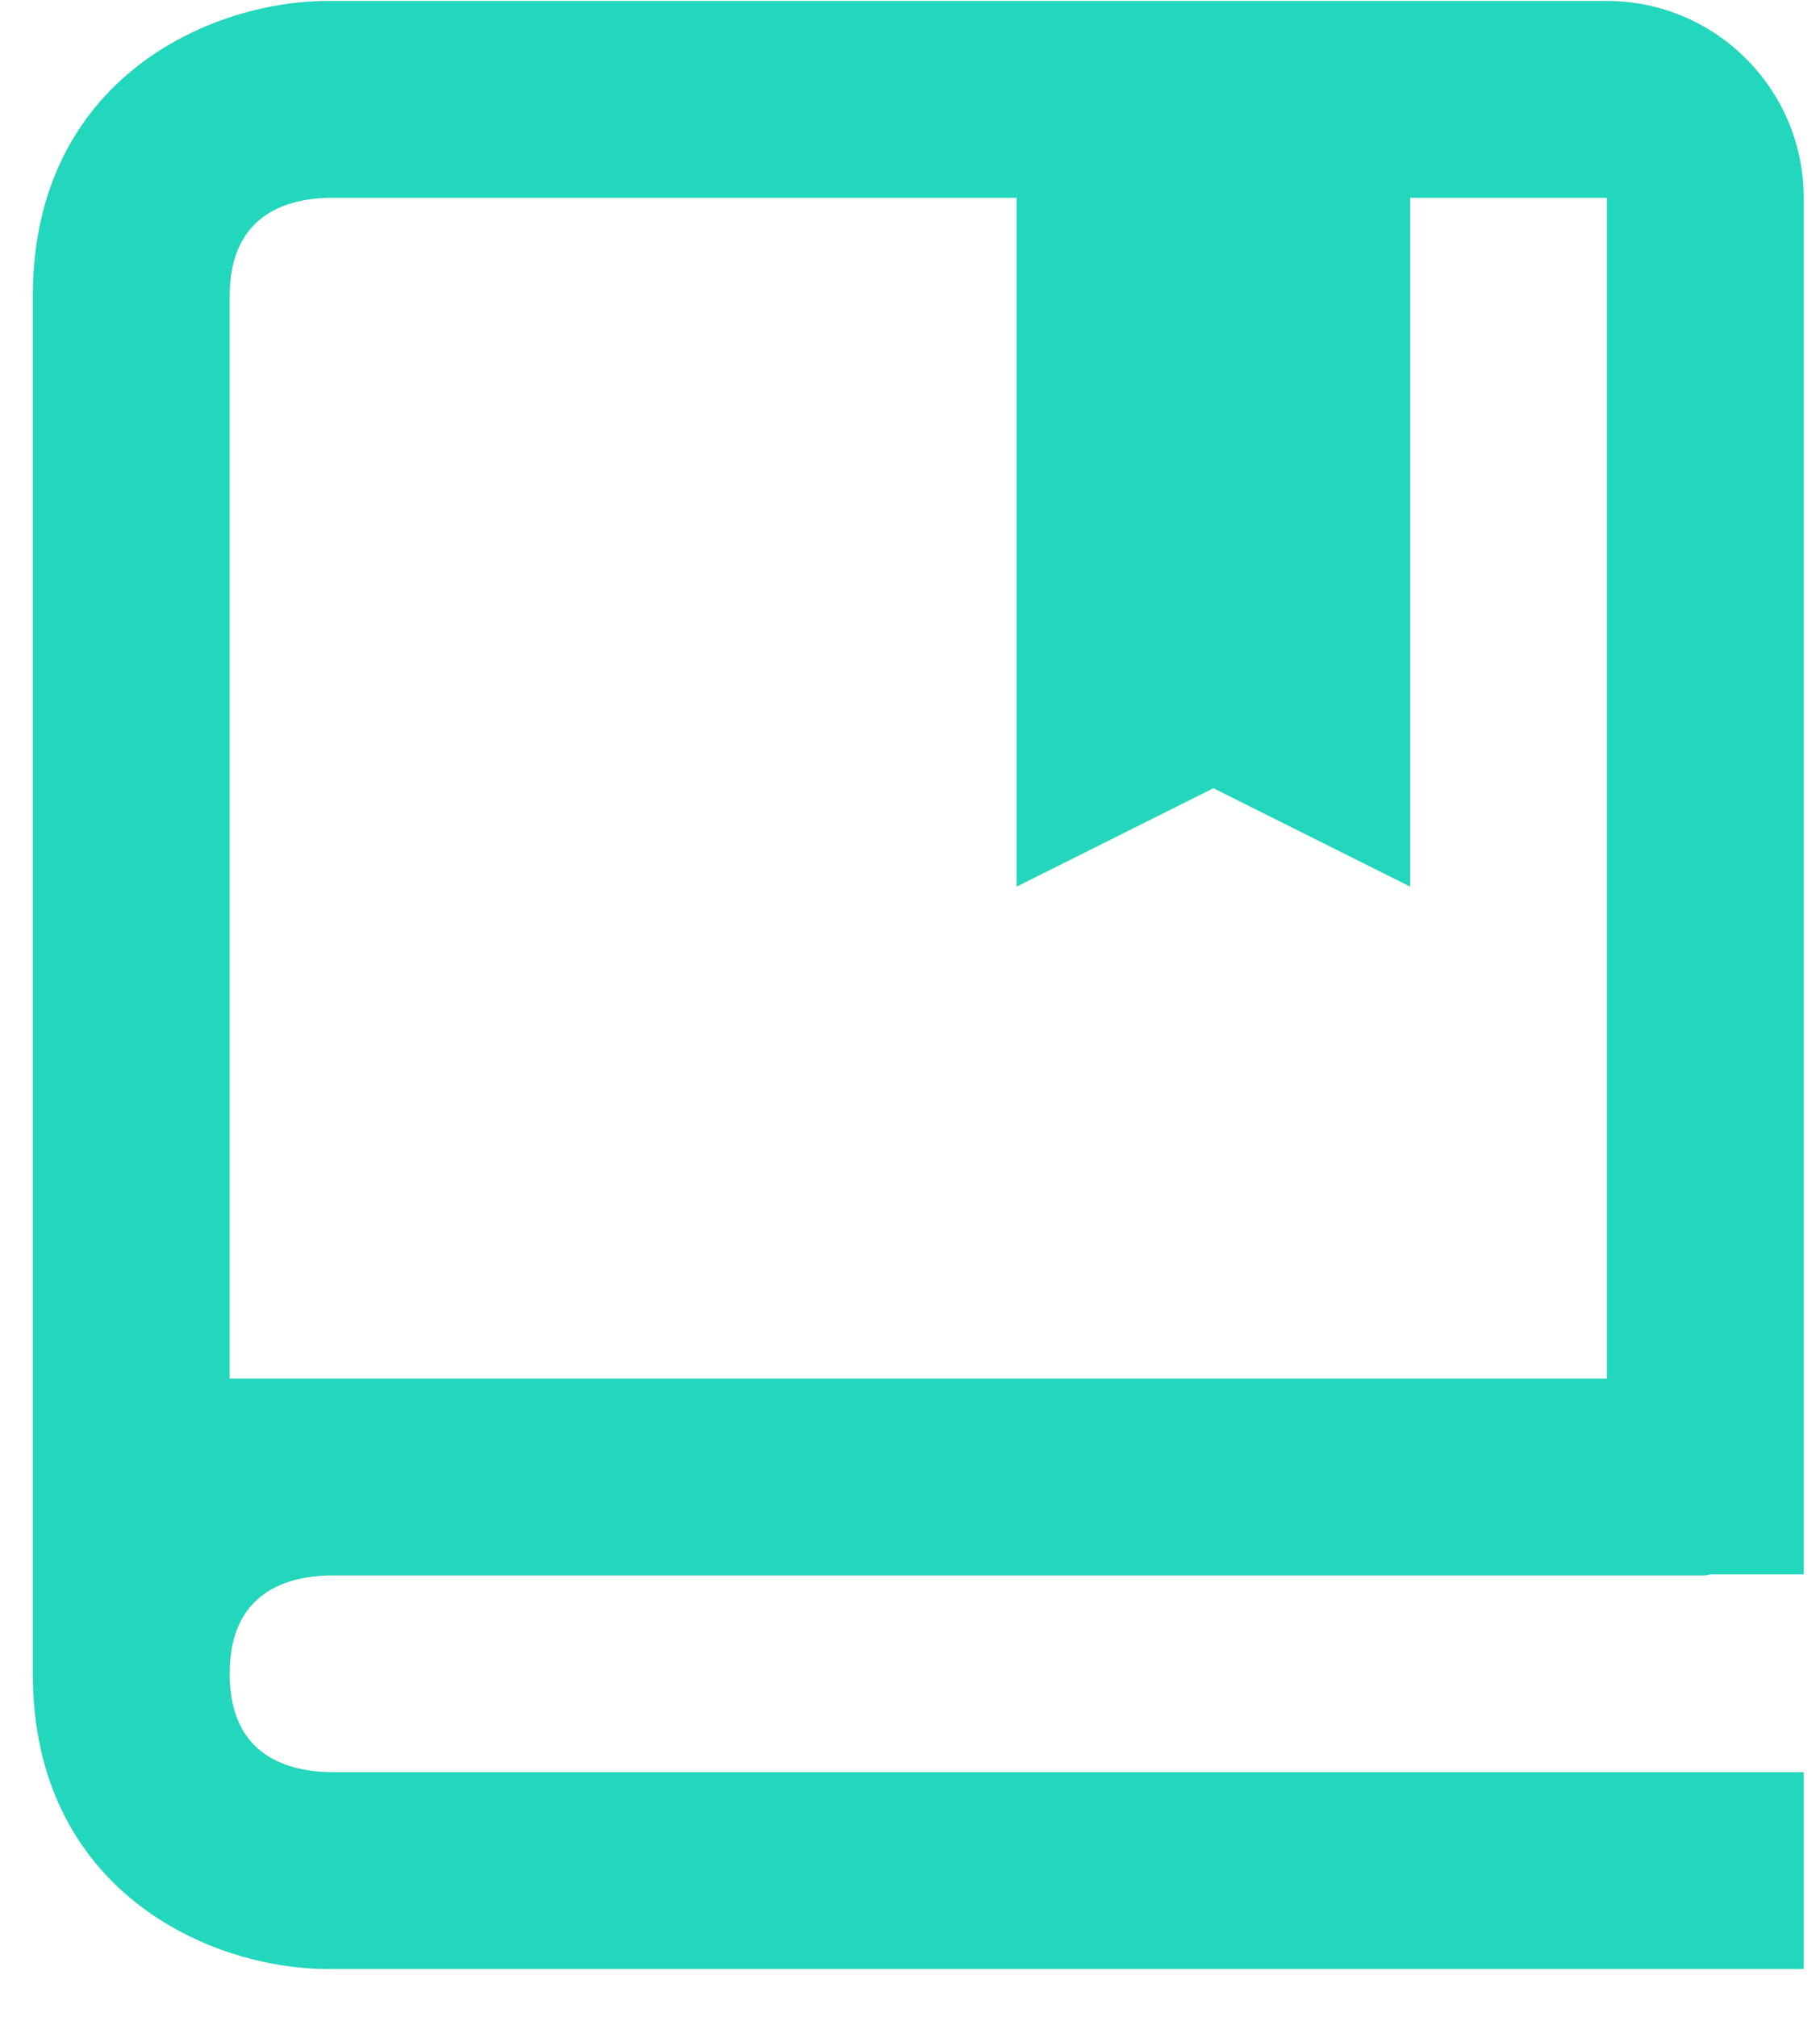 <svg width="37" height="41" viewBox="0 0 37 41" fill="none" xmlns="http://www.w3.org/2000/svg">
<path d="M32.668 0.02H6.668C4.256 0.02 0.668 1.618 0.668 6.02V34.02C0.668 38.422 4.256 40.02 6.668 40.02H36.668V36.02H6.692C5.768 35.996 4.668 35.63 4.668 34.02C4.668 33.818 4.686 33.638 4.716 33.474C4.94 32.324 5.882 32.04 6.69 32.02H34.668C34.704 32.02 34.73 32.002 34.766 32H36.668V4.02C36.668 1.814 34.874 0.02 32.668 0.02ZM32.668 28.02H4.668V6.02C4.668 4.408 5.768 4.044 6.668 4.02H20.668V18.02L24.668 16.02L28.668 18.02V4.02H32.668V28.02Z" fill="#D9D9D9"/>
<path d="M32.668 0.02H6.668C4.256 0.02 0.668 1.618 0.668 6.02V34.02C0.668 38.422 4.256 40.02 6.668 40.02H36.668V36.02H6.692C5.768 35.996 4.668 35.63 4.668 34.02C4.668 33.818 4.686 33.638 4.716 33.474C4.94 32.324 5.882 32.04 6.69 32.02H34.668C34.704 32.02 34.73 32.002 34.766 32H36.668V4.02C36.668 1.814 34.874 0.02 32.668 0.02ZM32.668 28.02H4.668V6.02C4.668 4.408 5.768 4.044 6.668 4.02H20.668V18.02L24.668 16.02L28.668 18.02V4.02H32.668V28.02Z" fill="#23D7BC"/>
</svg>
